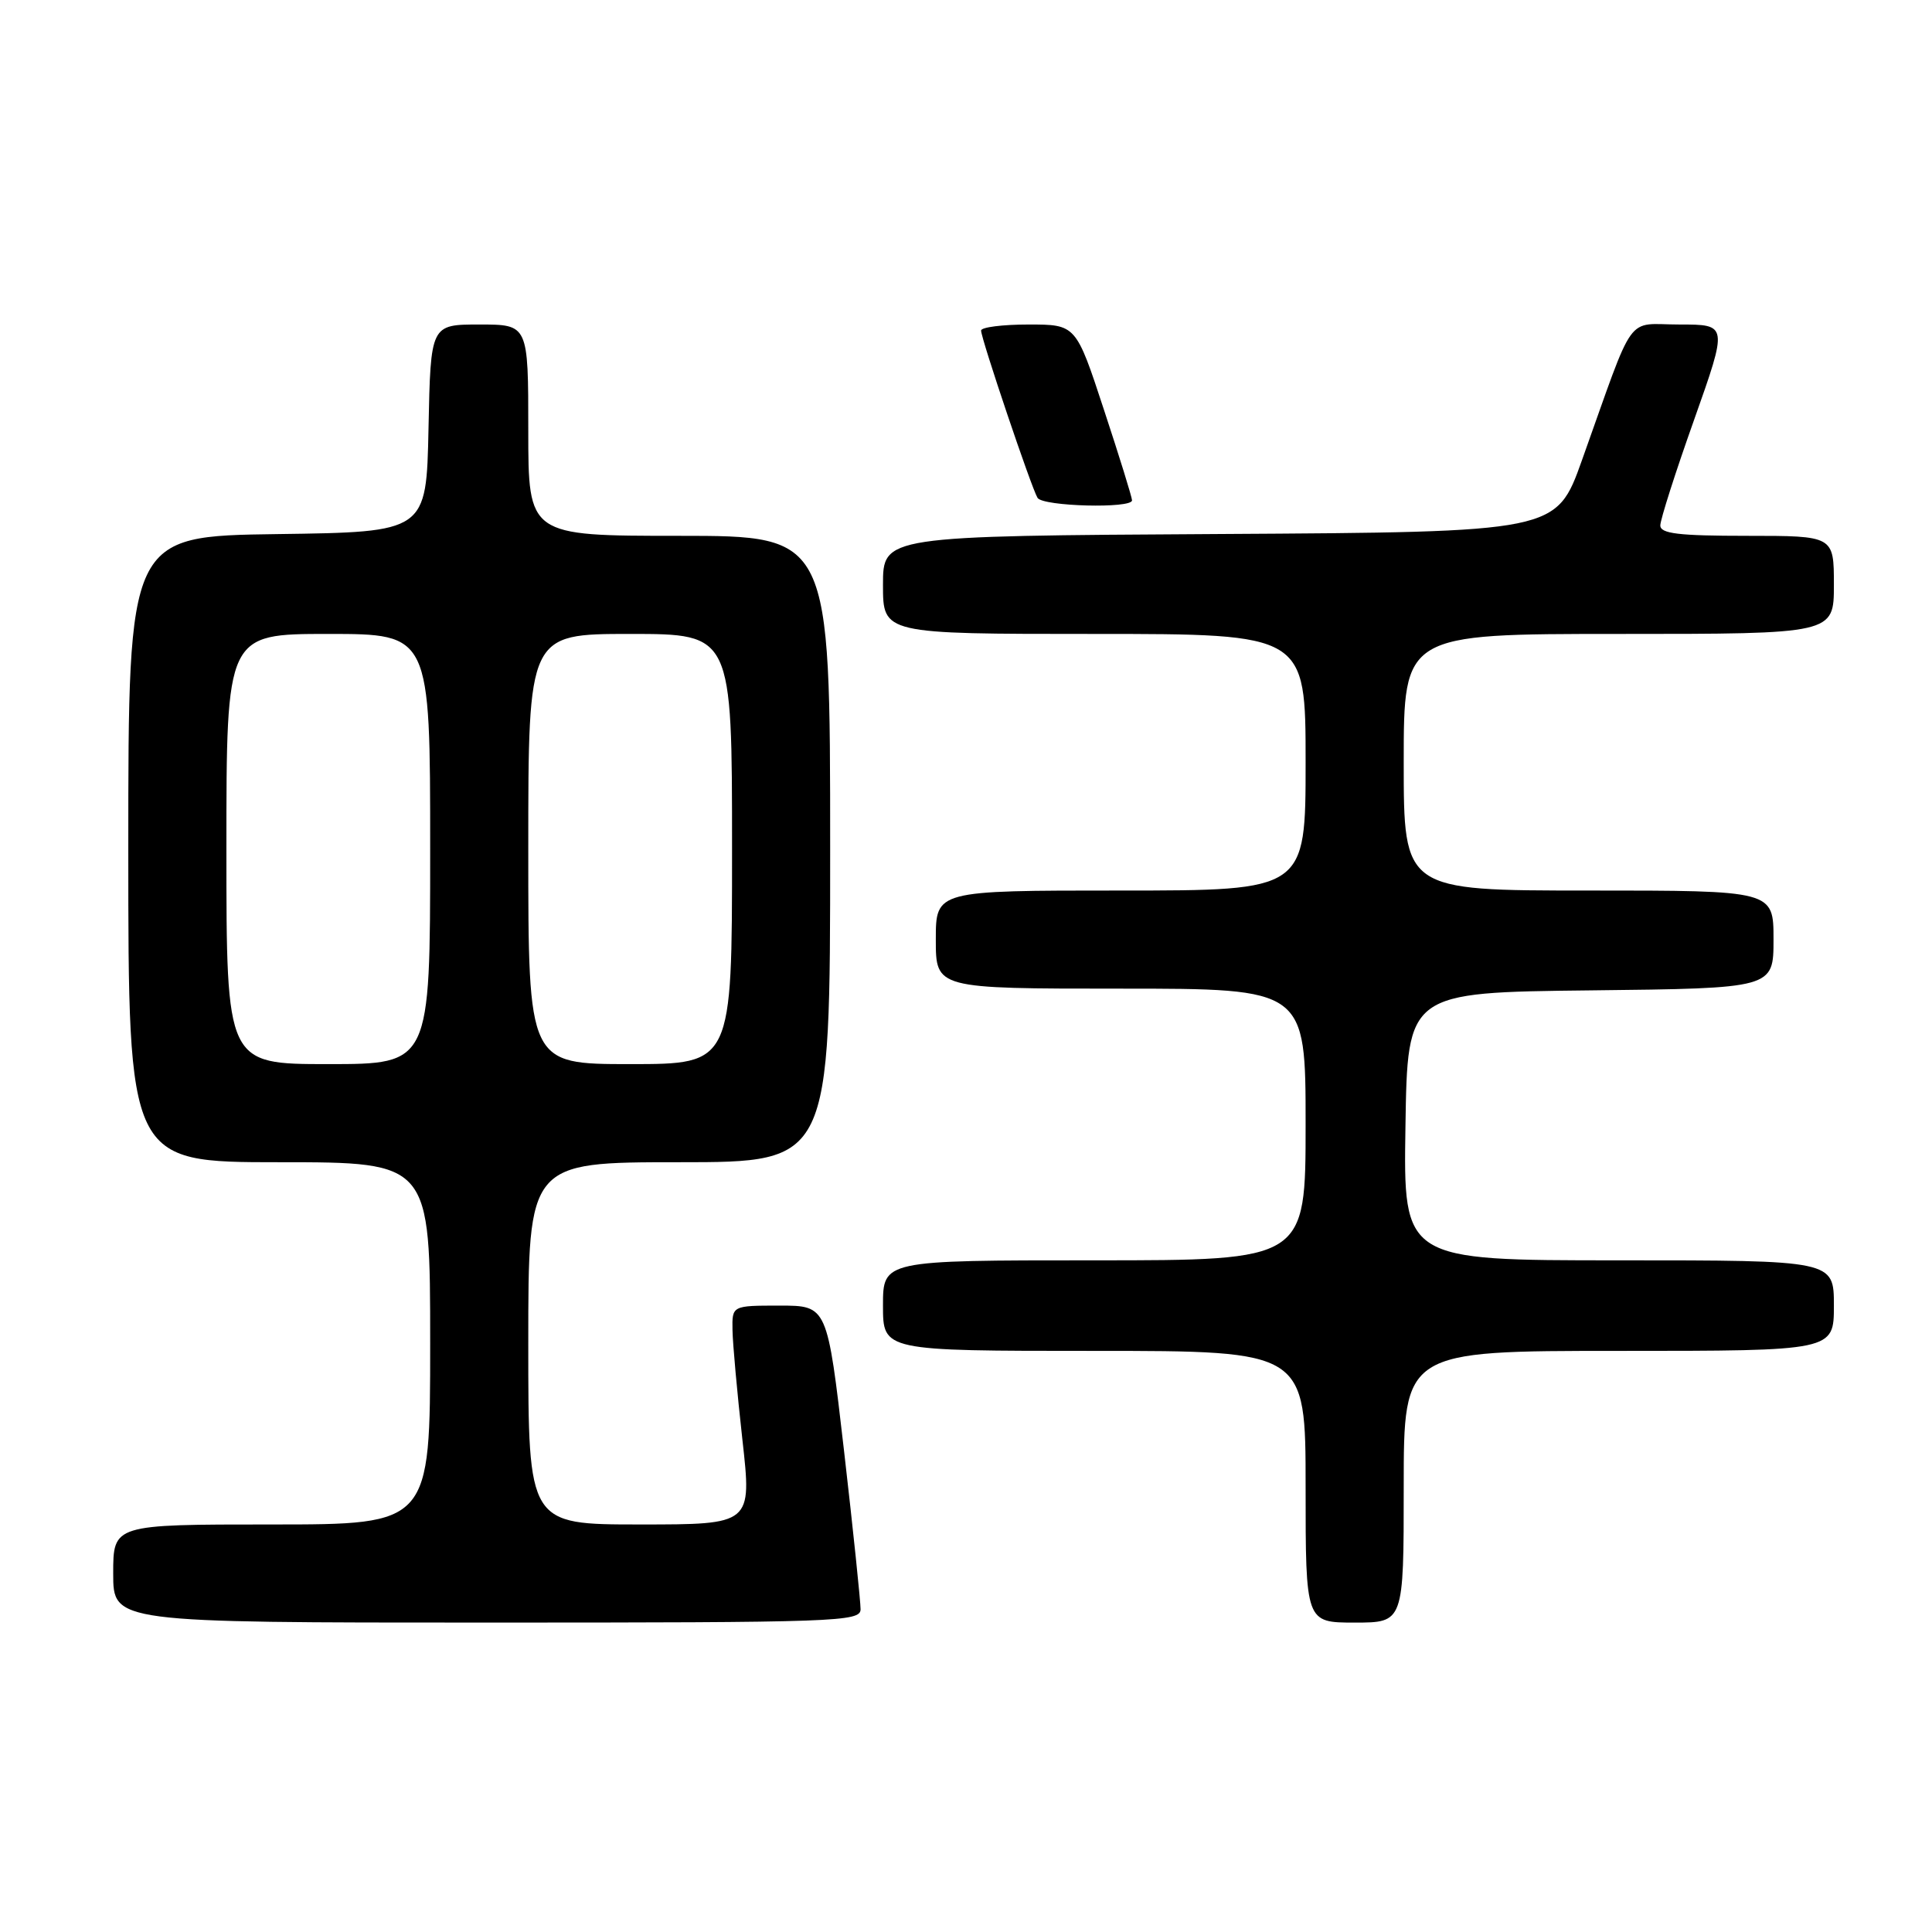 <?xml version="1.0" encoding="UTF-8" standalone="no"?>
<!DOCTYPE svg PUBLIC "-//W3C//DTD SVG 1.1//EN" "http://www.w3.org/Graphics/SVG/1.1/DTD/svg11.dtd" >
<svg xmlns="http://www.w3.org/2000/svg" xmlns:xlink="http://www.w3.org/1999/xlink" version="1.1" viewBox="0 0 256 256">
 <g >
 <path fill="currentColor"
d=" M 114.03 213.25 C 114.04 212.29 113.06 202.84 111.84 192.25 C 109.62 173.00 109.62 173.00 103.31 173.00 C 97.00 173.00 97.00 173.00 97.06 176.25 C 97.09 178.04 97.68 184.56 98.37 190.75 C 99.63 202.00 99.63 202.00 84.81 202.00 C 70.00 202.00 70.00 202.00 70.00 178.00 C 70.00 154.00 70.00 154.00 90.00 154.00 C 110.00 154.00 110.00 154.00 110.00 112.50 C 110.00 71.00 110.00 71.00 90.00 71.00 C 70.00 71.00 70.00 71.00 70.00 57.00 C 70.00 43.00 70.00 43.00 63.53 43.00 C 57.06 43.00 57.06 43.00 56.78 56.75 C 56.50 70.50 56.50 70.50 36.75 70.77 C 17.00 71.04 17.00 71.04 17.00 112.52 C 17.00 154.00 17.00 154.00 37.00 154.00 C 57.00 154.00 57.00 154.00 57.00 178.00 C 57.00 202.00 57.00 202.00 36.00 202.00 C 15.00 202.00 15.00 202.00 15.00 208.50 C 15.00 215.00 15.00 215.00 64.50 215.00 C 110.97 215.00 114.00 214.89 114.03 213.25 Z  M 186.00 197.00 C 186.00 179.00 186.00 179.00 214.50 179.00 C 243.00 179.00 243.00 179.00 243.00 173.00 C 243.00 167.00 243.00 167.00 214.48 167.00 C 185.95 167.00 185.95 167.00 186.23 149.25 C 186.50 131.50 186.50 131.50 210.75 131.23 C 235.00 130.96 235.00 130.96 235.00 124.48 C 235.00 118.00 235.00 118.00 210.50 118.00 C 186.00 118.00 186.00 118.00 186.00 101.00 C 186.00 84.00 186.00 84.00 214.50 84.00 C 243.00 84.00 243.00 84.00 243.00 77.50 C 243.00 71.00 243.00 71.00 231.50 71.00 C 222.39 71.00 220.00 70.71 220.00 69.62 C 220.00 68.86 222.01 62.56 224.48 55.62 C 228.95 43.00 228.95 43.00 222.56 43.00 C 215.28 43.00 216.79 40.91 209.61 61.00 C 206.22 70.50 206.22 70.50 161.61 70.76 C 117.00 71.02 117.00 71.02 117.00 77.51 C 117.00 84.00 117.00 84.00 145.00 84.00 C 173.00 84.00 173.00 84.00 173.00 101.00 C 173.00 118.00 173.00 118.00 148.50 118.00 C 124.00 118.00 124.00 118.00 124.00 124.50 C 124.00 131.00 124.00 131.00 148.50 131.00 C 173.00 131.00 173.00 131.00 173.00 149.00 C 173.00 167.00 173.00 167.00 145.00 167.00 C 117.00 167.00 117.00 167.00 117.00 173.00 C 117.00 179.00 117.00 179.00 145.00 179.00 C 173.00 179.00 173.00 179.00 173.00 197.00 C 173.00 215.00 173.00 215.00 179.50 215.00 C 186.00 215.00 186.00 215.00 186.00 197.00 Z  M 150.00 66.30 C 150.00 65.91 148.33 60.51 146.28 54.30 C 142.57 43.00 142.57 43.00 136.28 43.00 C 132.83 43.00 130.00 43.36 130.00 43.80 C 130.00 44.88 136.68 64.68 137.48 65.97 C 138.19 67.11 150.00 67.41 150.00 66.30 Z  M 30.00 112.50 C 30.00 84.00 30.00 84.00 43.50 84.00 C 57.00 84.00 57.00 84.00 57.00 112.50 C 57.00 141.00 57.00 141.00 43.50 141.00 C 30.00 141.00 30.00 141.00 30.00 112.50 Z  M 70.00 112.50 C 70.00 84.00 70.00 84.00 83.50 84.00 C 97.00 84.00 97.00 84.00 97.00 112.50 C 97.00 141.00 97.00 141.00 83.50 141.00 C 70.00 141.00 70.00 141.00 70.00 112.50 Z "/>
</g>
</svg>